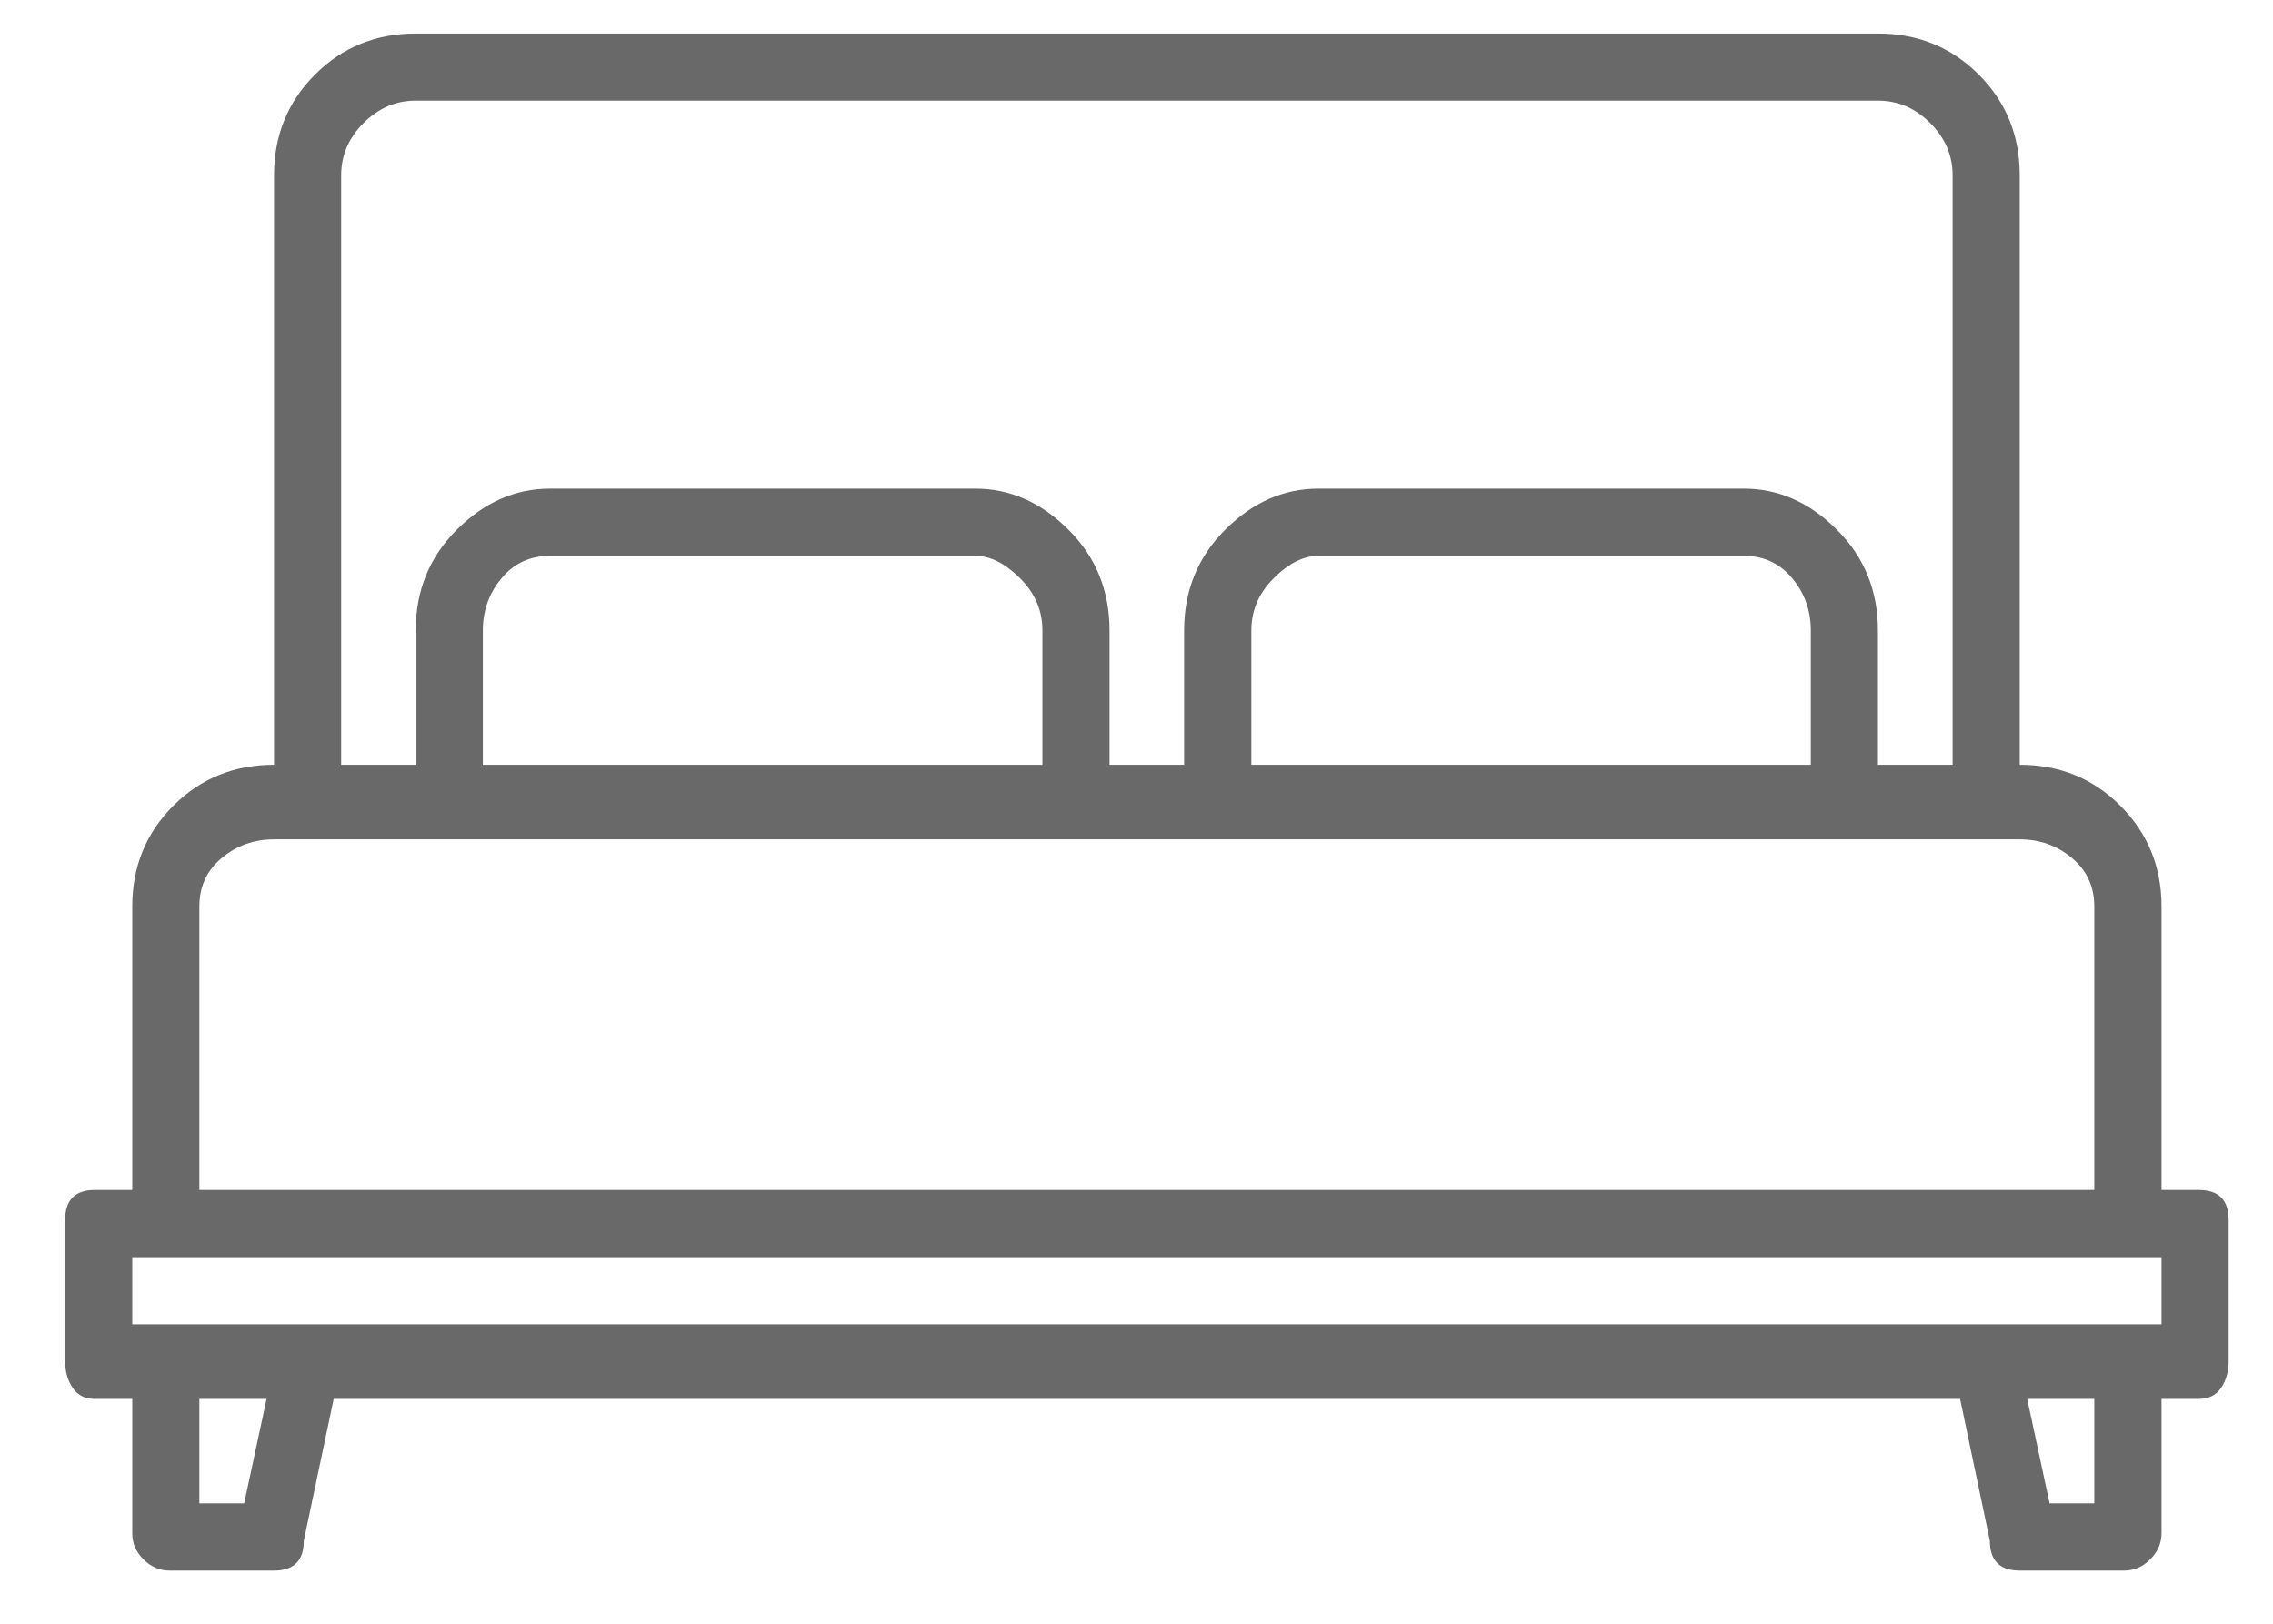 <svg width="21" height="15" viewBox="0 0 21 15" fill="none" xmlns="http://www.w3.org/2000/svg">
<path d="M20.314 10.993H19.97V8.374C19.97 8.007 19.843 7.697 19.59 7.444C19.338 7.191 19.028 7.065 18.66 7.065V1.62C18.66 1.252 18.534 0.942 18.281 0.689C18.028 0.436 17.718 0.31 17.35 0.31H3.841C3.474 0.31 3.163 0.436 2.911 0.689C2.658 0.942 2.532 1.252 2.532 1.62V7.065C2.164 7.065 1.854 7.191 1.601 7.444C1.348 7.697 1.222 8.007 1.222 8.374V10.993H0.877C0.785 10.993 0.717 11.016 0.671 11.062C0.625 11.108 0.602 11.177 0.602 11.269V12.579C0.602 12.671 0.625 12.751 0.671 12.82C0.717 12.889 0.785 12.923 0.877 12.923H1.222V14.164C1.222 14.256 1.256 14.336 1.325 14.405C1.394 14.474 1.475 14.509 1.567 14.509H2.532C2.715 14.509 2.807 14.417 2.807 14.233L3.083 12.923H18.109L18.384 14.233C18.384 14.417 18.476 14.509 18.66 14.509H19.625C19.717 14.509 19.797 14.474 19.866 14.405C19.935 14.336 19.97 14.256 19.97 14.164V12.923H20.314C20.406 12.923 20.475 12.889 20.521 12.82C20.567 12.751 20.59 12.671 20.59 12.579V11.269C20.59 11.177 20.567 11.108 20.521 11.062C20.475 11.016 20.406 10.993 20.314 10.993ZM3.152 1.62C3.152 1.436 3.221 1.275 3.359 1.137C3.497 0.999 3.657 0.93 3.841 0.93H17.35C17.534 0.93 17.695 0.999 17.833 1.137C17.971 1.275 18.04 1.436 18.04 1.62V7.065H17.35V5.824C17.35 5.456 17.224 5.146 16.971 4.894C16.719 4.641 16.431 4.514 16.11 4.514H12.181C11.859 4.514 11.572 4.641 11.319 4.894C11.067 5.146 10.94 5.456 10.94 5.824V7.065H10.251V5.824C10.251 5.456 10.125 5.146 9.872 4.894C9.619 4.641 9.332 4.514 9.011 4.514H5.082C4.76 4.514 4.473 4.641 4.22 4.894C3.968 5.146 3.841 5.456 3.841 5.824V7.065H3.152V1.62ZM16.73 5.824V7.065H11.561V5.824C11.561 5.64 11.63 5.479 11.768 5.342C11.905 5.204 12.043 5.135 12.181 5.135H16.11C16.294 5.135 16.443 5.204 16.558 5.342C16.673 5.479 16.73 5.64 16.73 5.824ZM9.631 5.824V7.065H4.461V5.824C4.461 5.64 4.519 5.479 4.634 5.342C4.749 5.204 4.898 5.135 5.082 5.135H9.011C9.148 5.135 9.286 5.204 9.424 5.342C9.562 5.479 9.631 5.64 9.631 5.824ZM1.842 8.374C1.842 8.19 1.911 8.041 2.049 7.926C2.187 7.811 2.348 7.754 2.532 7.754H18.66C18.844 7.754 19.005 7.811 19.142 7.926C19.28 8.041 19.349 8.19 19.349 8.374V10.993H1.842V8.374ZM2.256 13.888H1.842V12.923H2.463L2.256 13.888ZM19.349 13.888H18.936L18.729 12.923H19.349V13.888ZM19.97 12.234H1.222V11.614H19.97V12.234Z" fill="#696969"/>
</svg>
